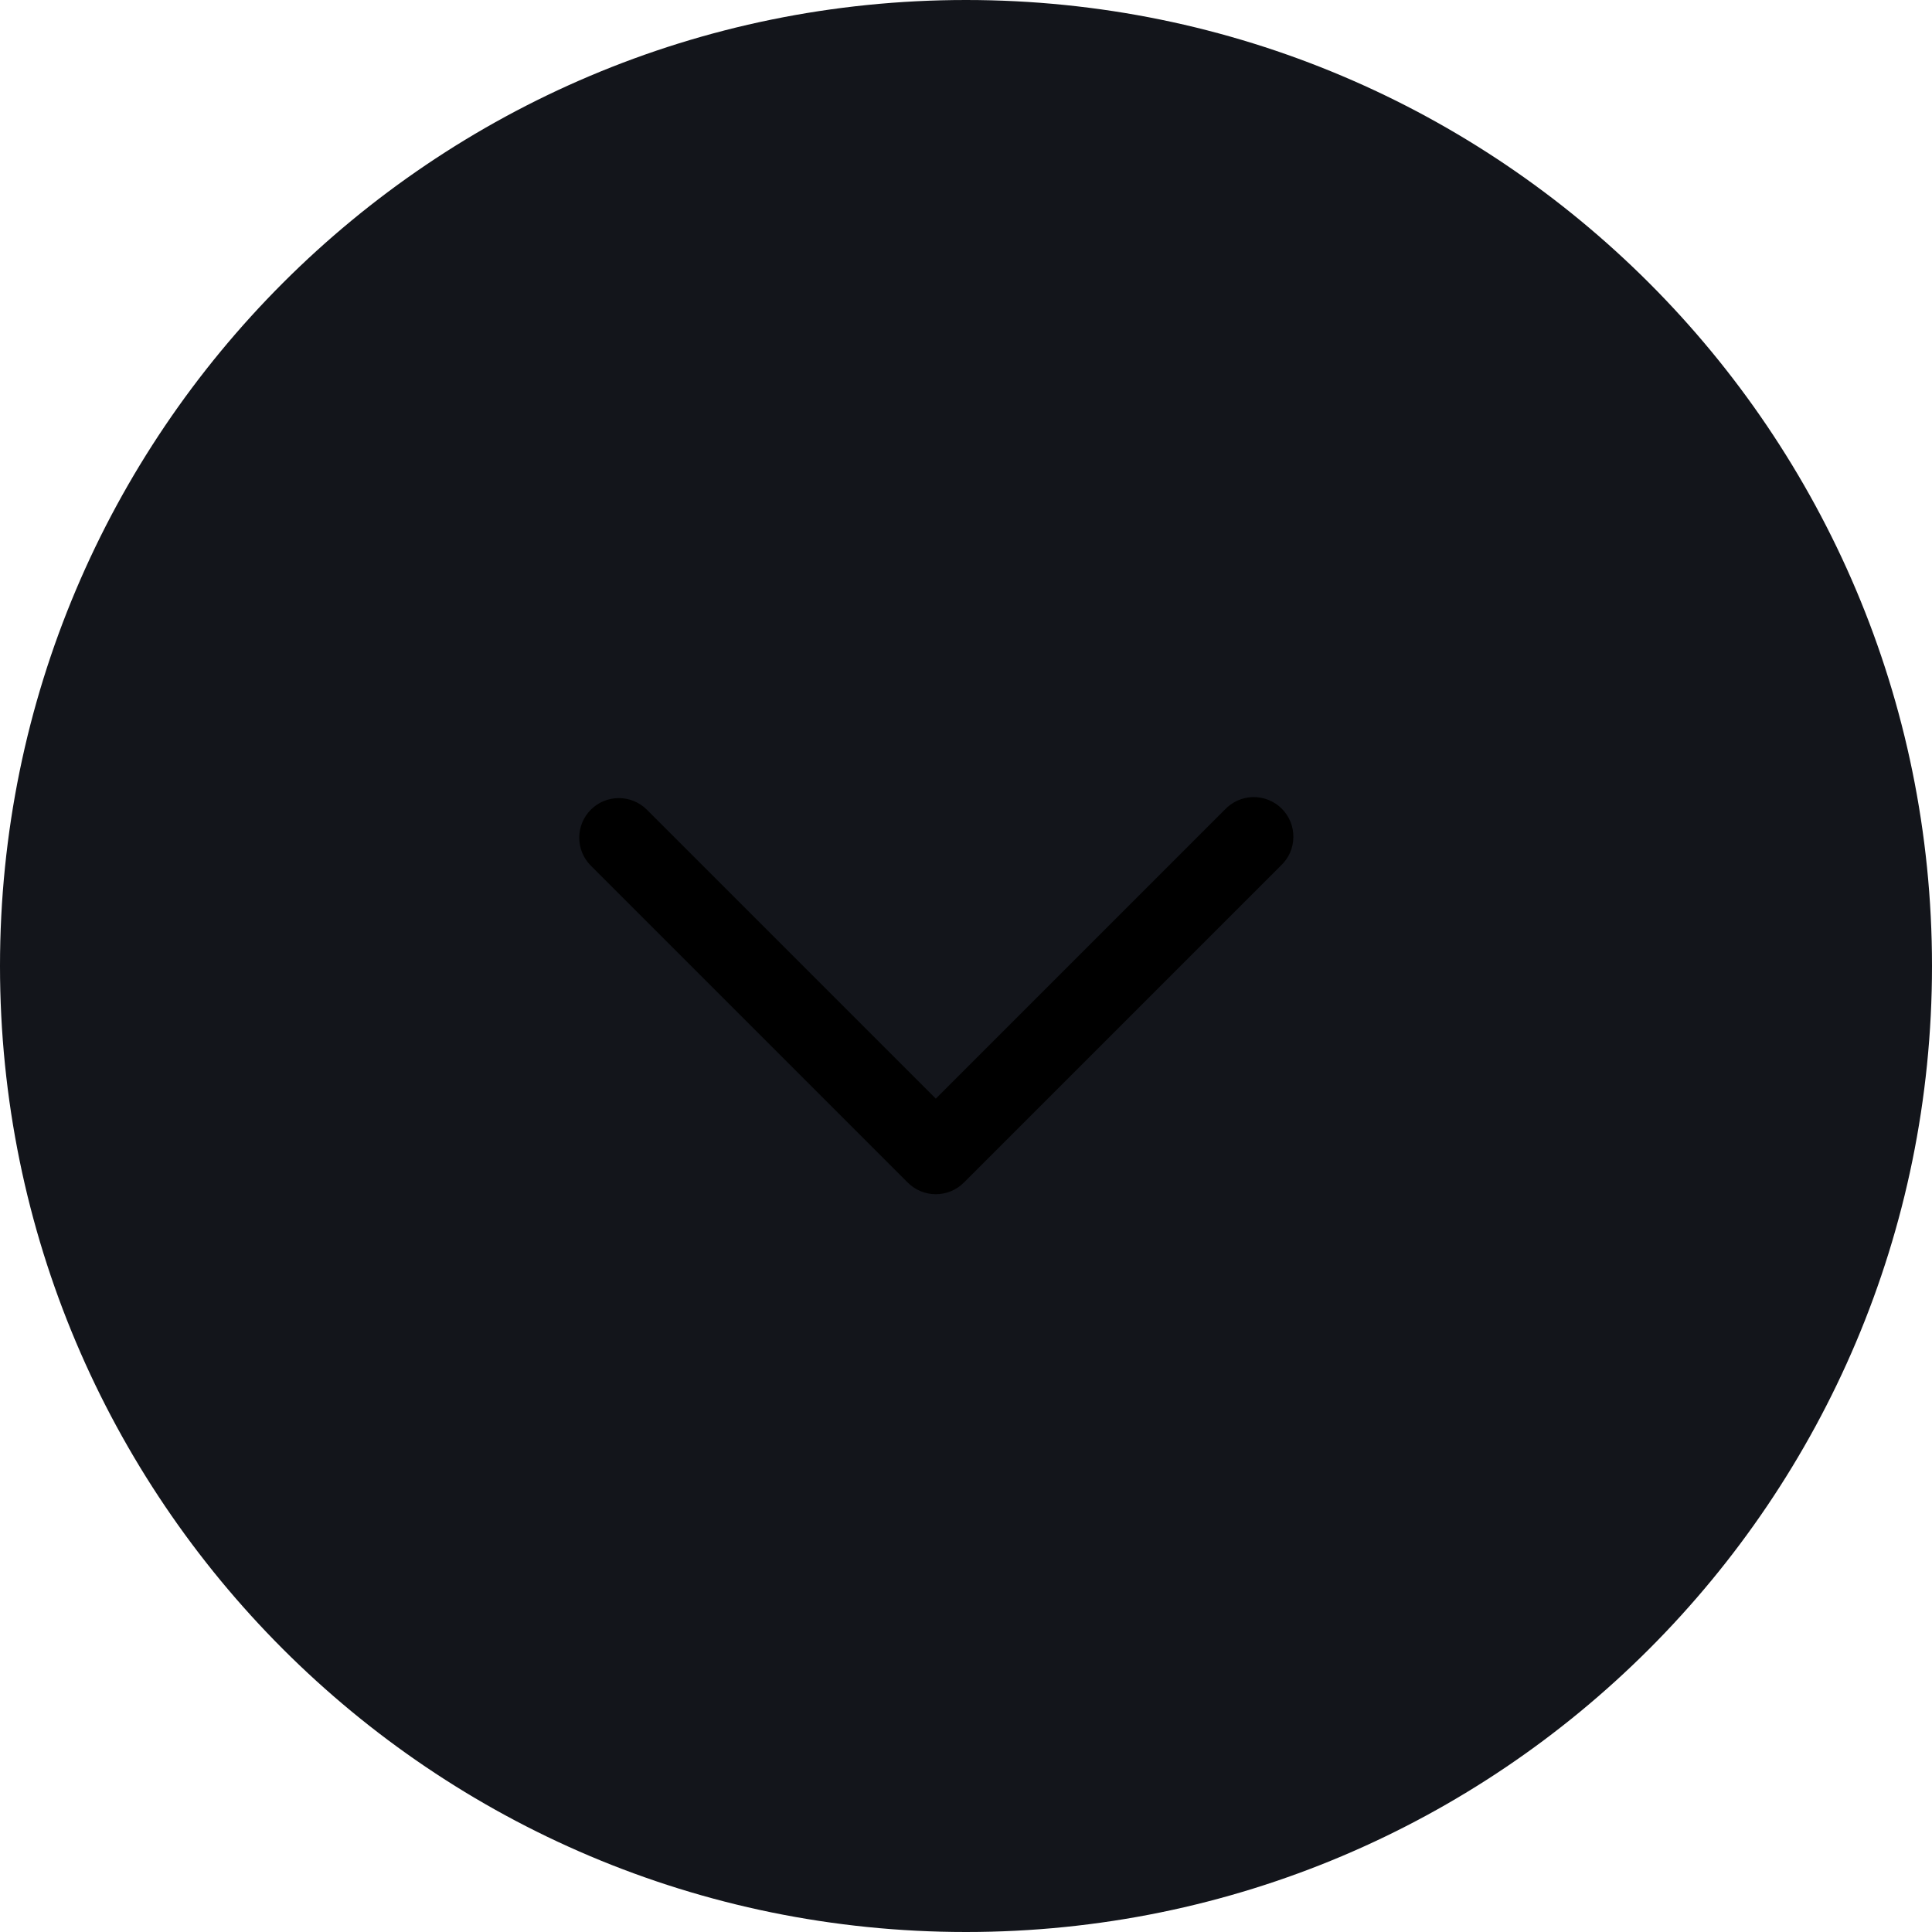 <svg width="32" height="32" viewBox="0 0 32 32" fill="none" xmlns="http://www.w3.org/2000/svg">
<path d="M0 16C0 7.163 7.163 0 16 0C24.837 0 32 7.163 32 16C32 24.837 24.837 32 16 32C7.163 32 0 24.837 0 16Z" fill="#13151B"/>
<path fill-rule="evenodd" clip-rule="evenodd" d="M9.786 13.411C9.909 13.288 10.076 13.219 10.25 13.219C10.424 13.219 10.591 13.288 10.714 13.411L15.5 18.197L20.286 13.411C20.346 13.347 20.419 13.295 20.499 13.259C20.58 13.223 20.667 13.204 20.755 13.202C20.843 13.201 20.93 13.217 21.012 13.25C21.094 13.283 21.168 13.332 21.23 13.394C21.293 13.457 21.342 13.531 21.375 13.613C21.408 13.694 21.424 13.782 21.422 13.87C21.421 13.958 21.402 14.045 21.366 14.126C21.33 14.206 21.278 14.278 21.214 14.338L15.964 19.588C15.841 19.711 15.674 19.78 15.5 19.78C15.326 19.78 15.159 19.711 15.036 19.588L9.786 14.338C9.663 14.216 9.594 14.049 9.594 13.875C9.594 13.701 9.663 13.534 9.786 13.411Z" fill="black"/>
</svg>

